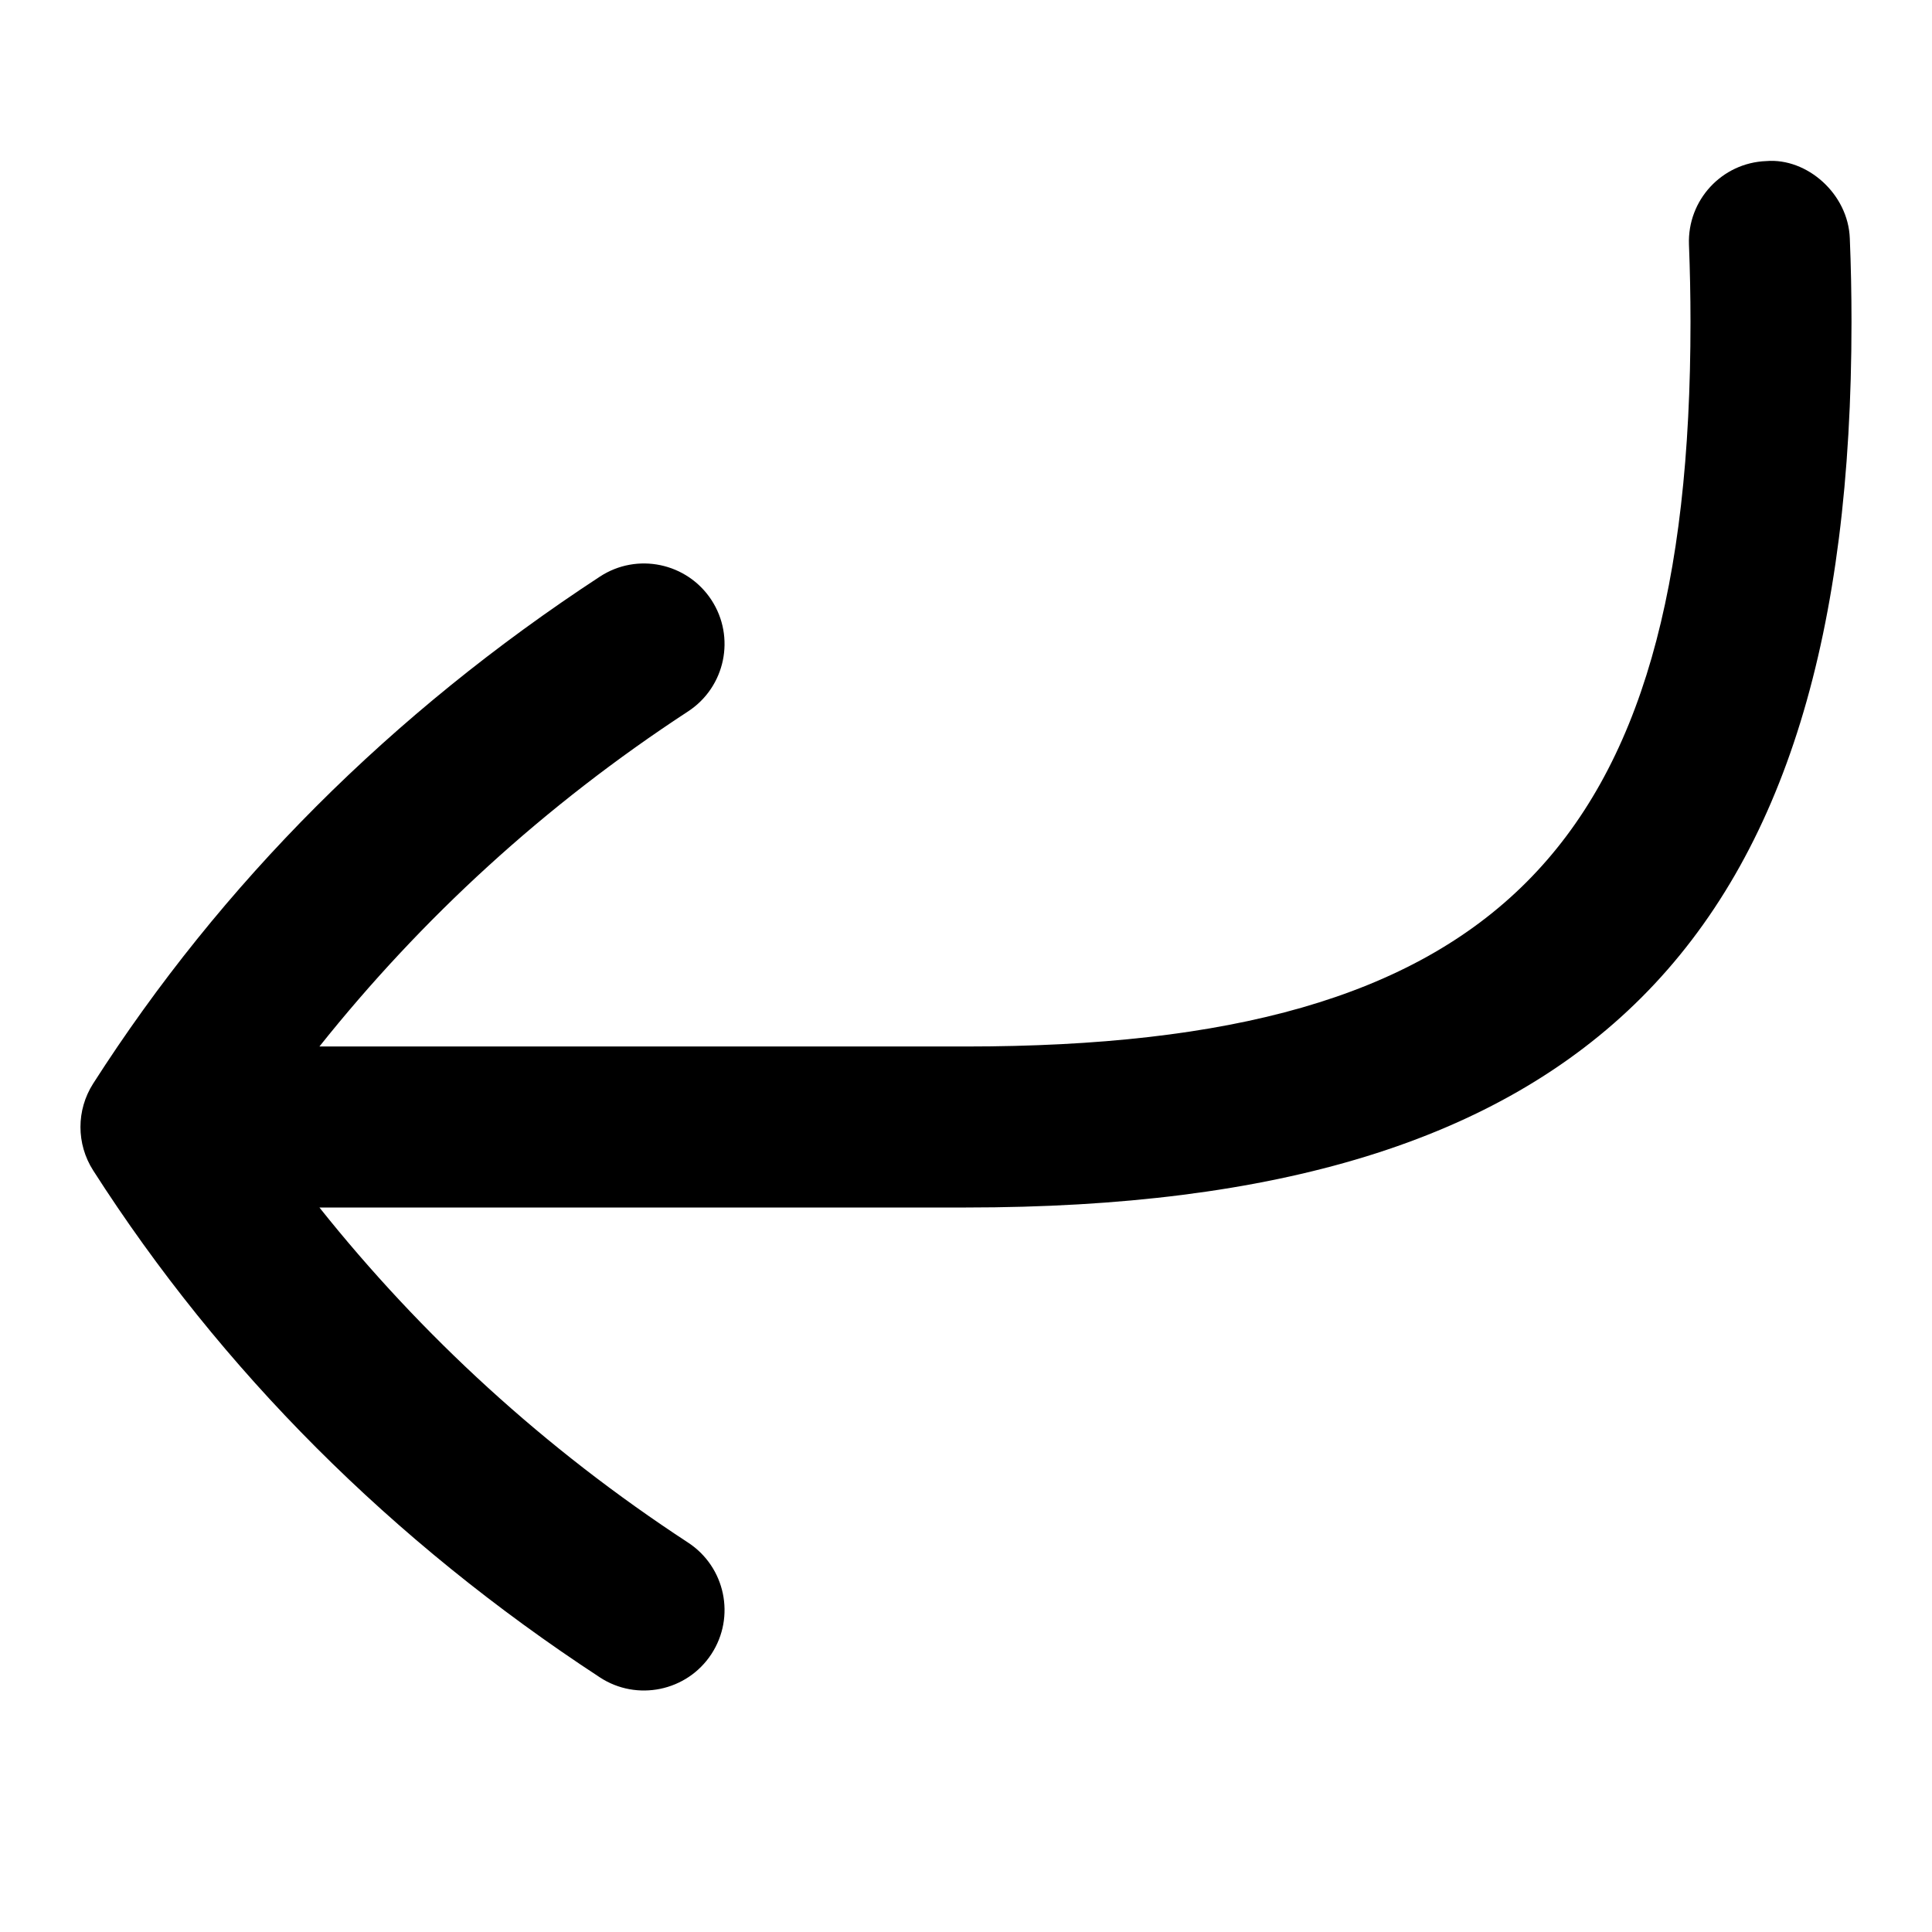 <svg id="Layer_1" viewBox="0 0 24 24" xmlns="http://www.w3.org/2000/svg" data-name="Layer 1"><path d="m23 4c0 7.71-3.29 11-11 11h-8.032c1.268 1.59 2.792 2.994 4.58 4.163.462.303.592.922.289 1.385-.305.465-.928.589-1.385.289-2.585-1.691-4.703-3.811-6.295-6.298-.21-.329-.21-.749 0-1.078 1.592-2.487 3.71-4.606 6.295-6.298.463-.303 1.082-.172 1.385.289.303.463.173 1.082-.289 1.385-1.788 1.169-3.312 2.573-4.58 4.163h8.032c6.561 0 9-2.439 9-9 0-.329-.007-.65-.019-.961-.021-.552.408-1.017.96-1.038.506-.042 1.018.407 1.038.96.014.336.021.683.021 1.039z"/></svg>